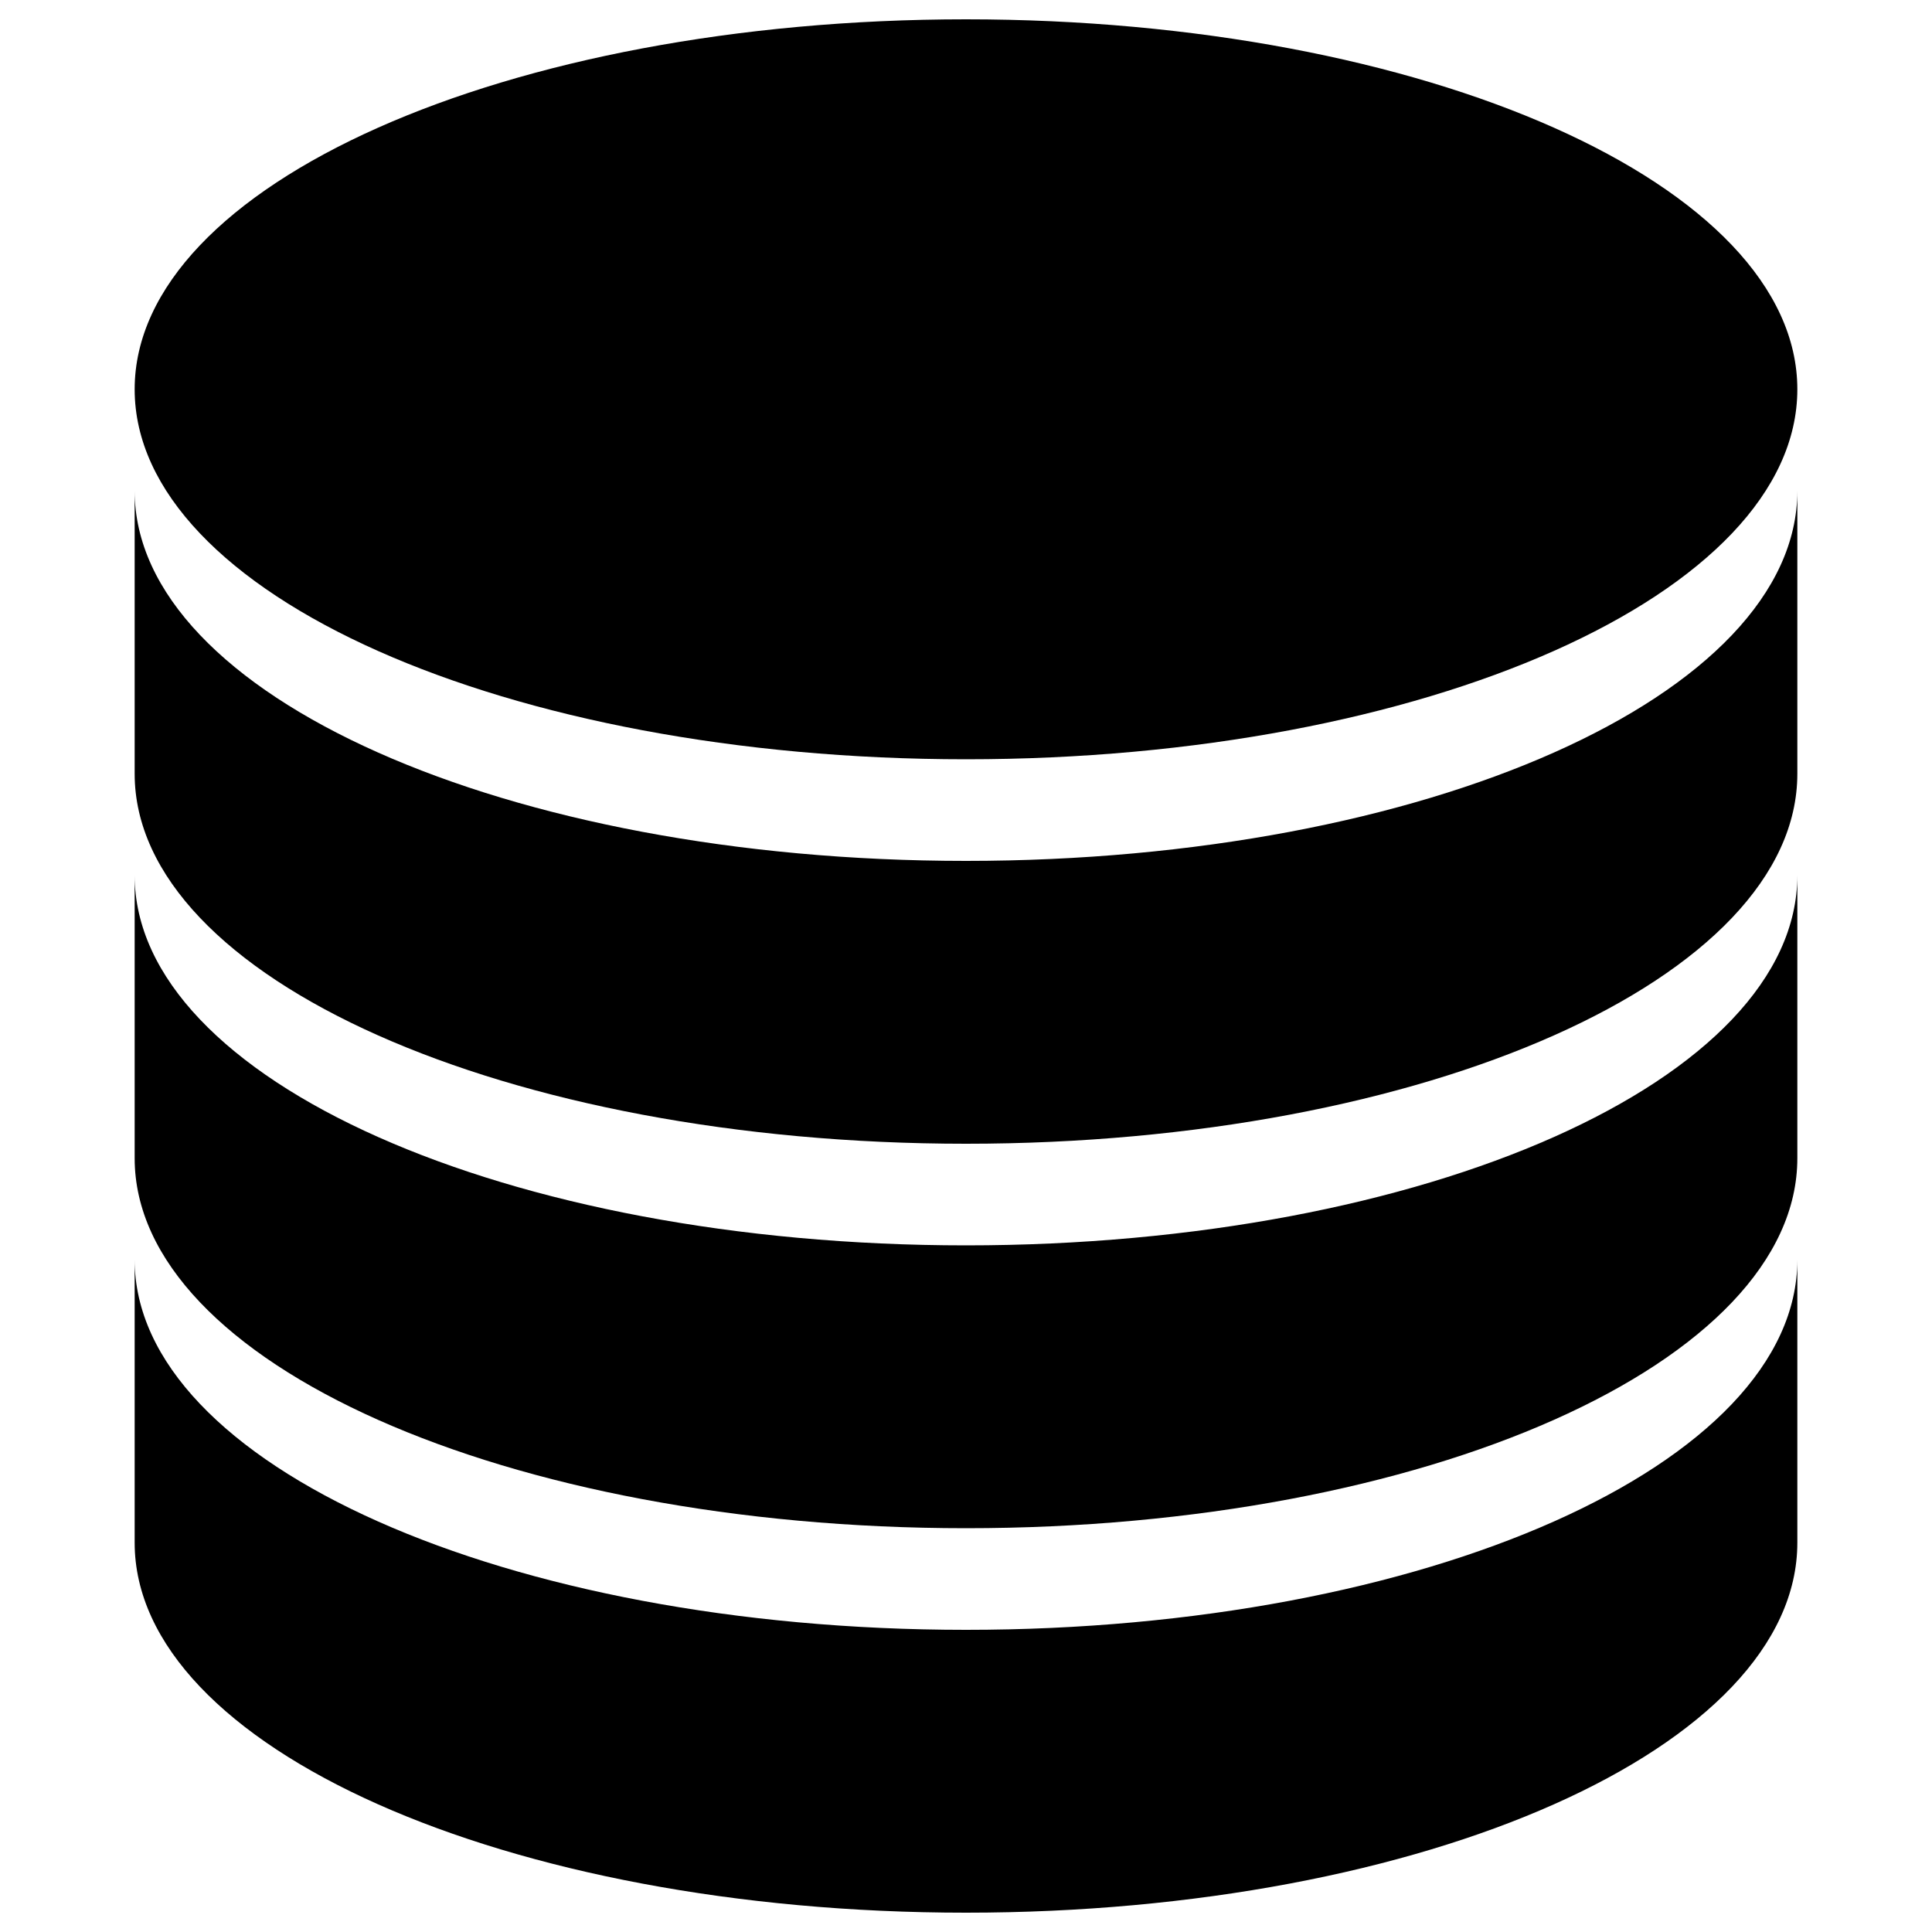 <?xml version="1.0" encoding="utf-8"?>
<!-- Svg Vector Icons : http://www.sfont.cn -->
<!DOCTYPE svg PUBLIC "-//W3C//DTD SVG 1.1//EN" "http://www.w3.org/Graphics/SVG/1.1/DTD/svg11.dtd">
<svg version="1.1" xmlns="http://www.w3.org/2000/svg" xmlns:xlink="http://www.w3.org/1999/xlink" x="0px" y="0px" viewBox="0 0 1000 1000" enable-background="new 0 0 1000 1000" xml:space="preserve">
<g><path d="M500,393c237.7,0,430.3-85.7,430.3-191.5C930.3,95.7,737.7,10,500,10S69.7,95.7,69.7,201.5C69.7,307.4,262.3,393,500,393z"/><path d="M500,445.6c-237.7,0-430.3-85.7-430.3-191.5c0,44.2,0,73.7,0,146.4C69.7,506.3,262.3,592,500,592c237.7,0,430.3-85.7,430.3-191.5c0-38.9,0-79.4,0-146.4C930.3,359.9,737.7,445.6,500,445.6z"/><path d="M500,644.6c-237.7,0-430.3-85.7-430.3-191.5c0,44.2,0,73.7,0,146.4C69.7,705.3,262.3,791,500,791c237.7,0,430.3-85.7,430.3-191.5c0-38.9,0-79.4,0-146.4C930.3,558.9,737.7,644.6,500,644.6z"/><path d="M500,843.6c-237.7,0-430.3-85.7-430.3-191.5c0,44.2,0,73.7,0,146.4C69.7,904.3,262.3,990,500,990c237.7,0,430.3-85.7,430.3-191.5c0-38.9,0-79.4,0-146.4C930.3,757.9,737.7,843.6,500,843.6z"/></g>
</svg>